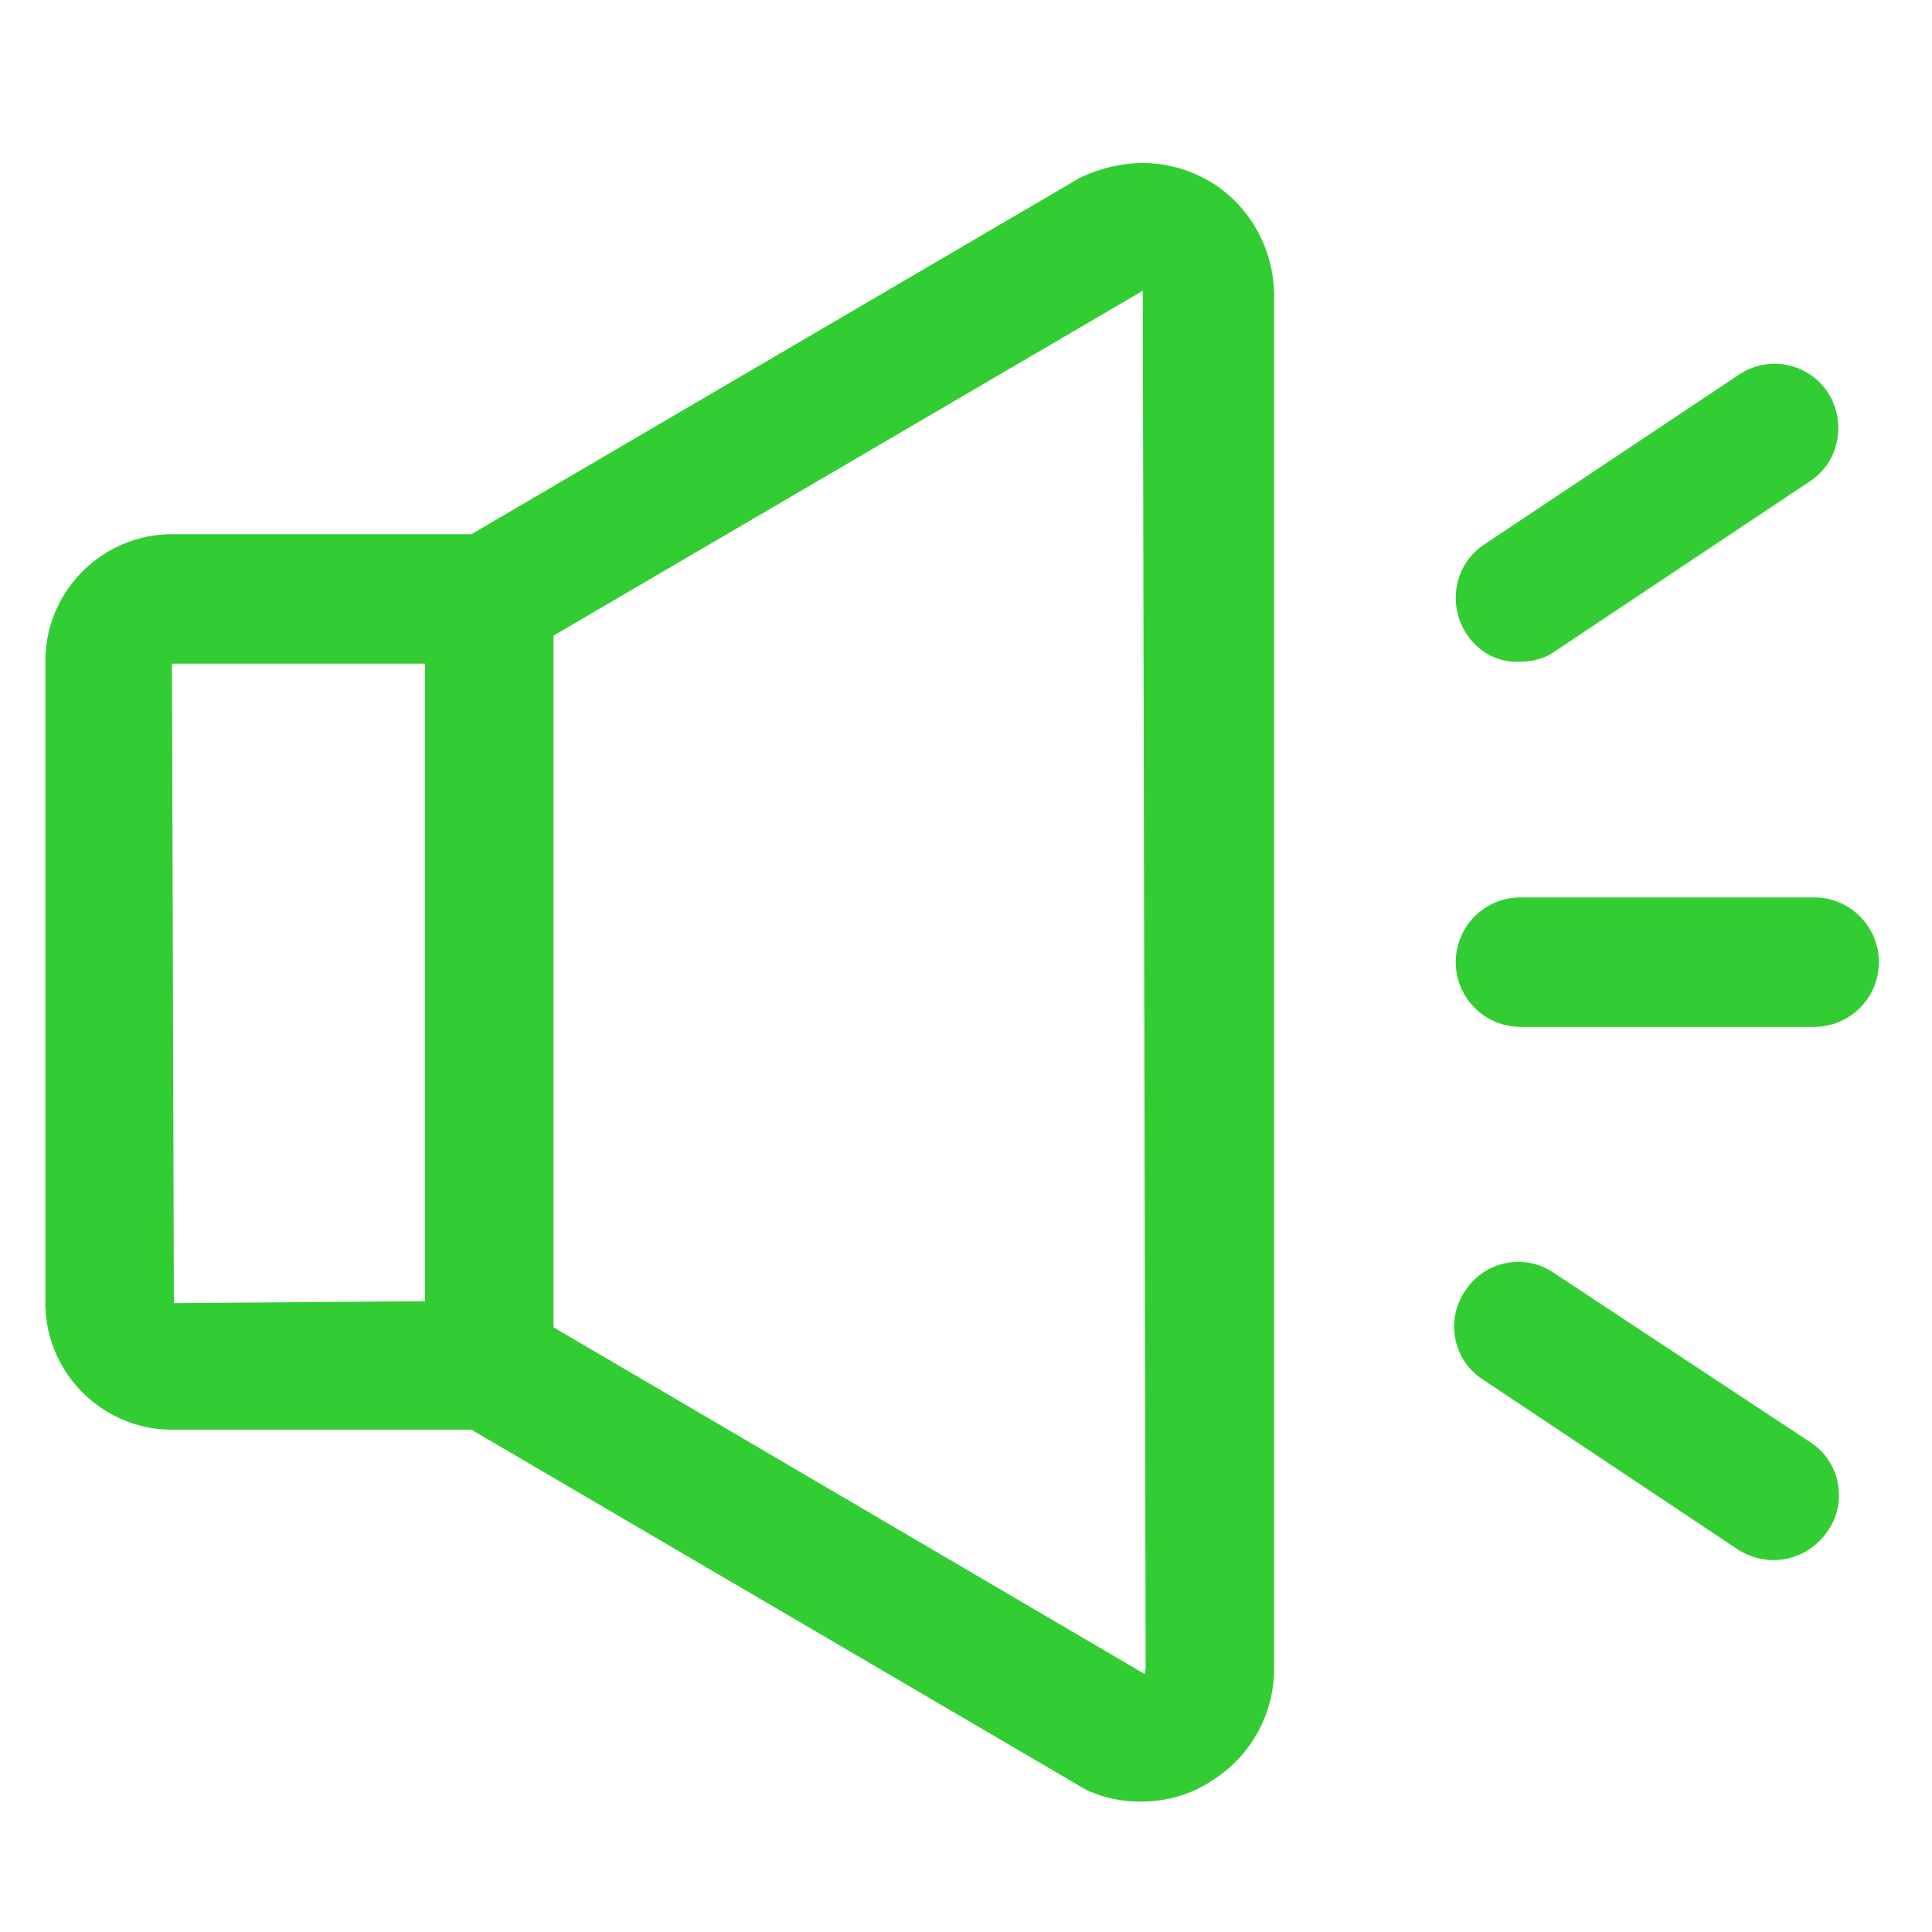 <?xml version="1.0" standalone="no"?><!DOCTYPE svg PUBLIC "-//W3C//DTD SVG 1.1//EN" "http://www.w3.org/Graphics/SVG/1.1/DTD/svg11.dtd"><svg t="1681625967738" class="icon" viewBox="0 0 1024 1024" version="1.1" xmlns="http://www.w3.org/2000/svg" p-id="4721" xmlns:xlink="http://www.w3.org/1999/xlink" width="200" height="200"><path d="M643.072 97.28c-20.48-12.8-45.568-14.848-70.656-3.072l-322.56 188.928h-158.72c-36.864 0-67.072 30.208-67.072 67.072v340.48c0 36.864 30.208 67.072 67.072 67.072h158.72l325.12 190.464c9.216 4.608 19.456 6.656 29.696 6.656 13.312 0 26.624-3.584 37.888-11.264 20.48-12.8 32.768-35.328 32.768-59.392v-727.04c0-24.576-12.288-47.104-32.256-59.904zM225.28 689.664l-133.12 1.024-1.024-338.944H225.28v337.92z m381.44 197.632l-313.344-183.808V336.896l312.32-182.784 1.536 730.112-0.512 3.072z m389.12-377.344c0 18.944-15.36 34.304-34.304 34.304h-155.648a34.304 34.304 0 0 1 0-68.608h155.648c18.944 0 34.304 15.36 34.304 34.304z m-218.624-174.08c-10.24-15.872-6.144-36.864 9.216-47.104L921.6 198.656c15.872-10.752 36.864-6.144 47.104 9.216 10.24 15.872 6.144 36.864-9.216 47.104L824.32 345.088c-5.632 4.096-12.288 5.632-18.944 5.632-10.752 0.512-21.504-4.608-28.16-14.848z m182.272 428.544c15.872 10.24 19.968 31.744 9.216 47.104-6.656 9.728-17.408 15.36-28.672 15.36-6.656 0-13.312-2.048-18.944-5.632l-135.168-90.112c-15.872-10.24-19.968-31.744-9.216-47.104 10.24-15.872 31.744-19.968 47.104-9.216l135.68 89.6z" p-id="4722" fill="#32CD32"></path></svg>